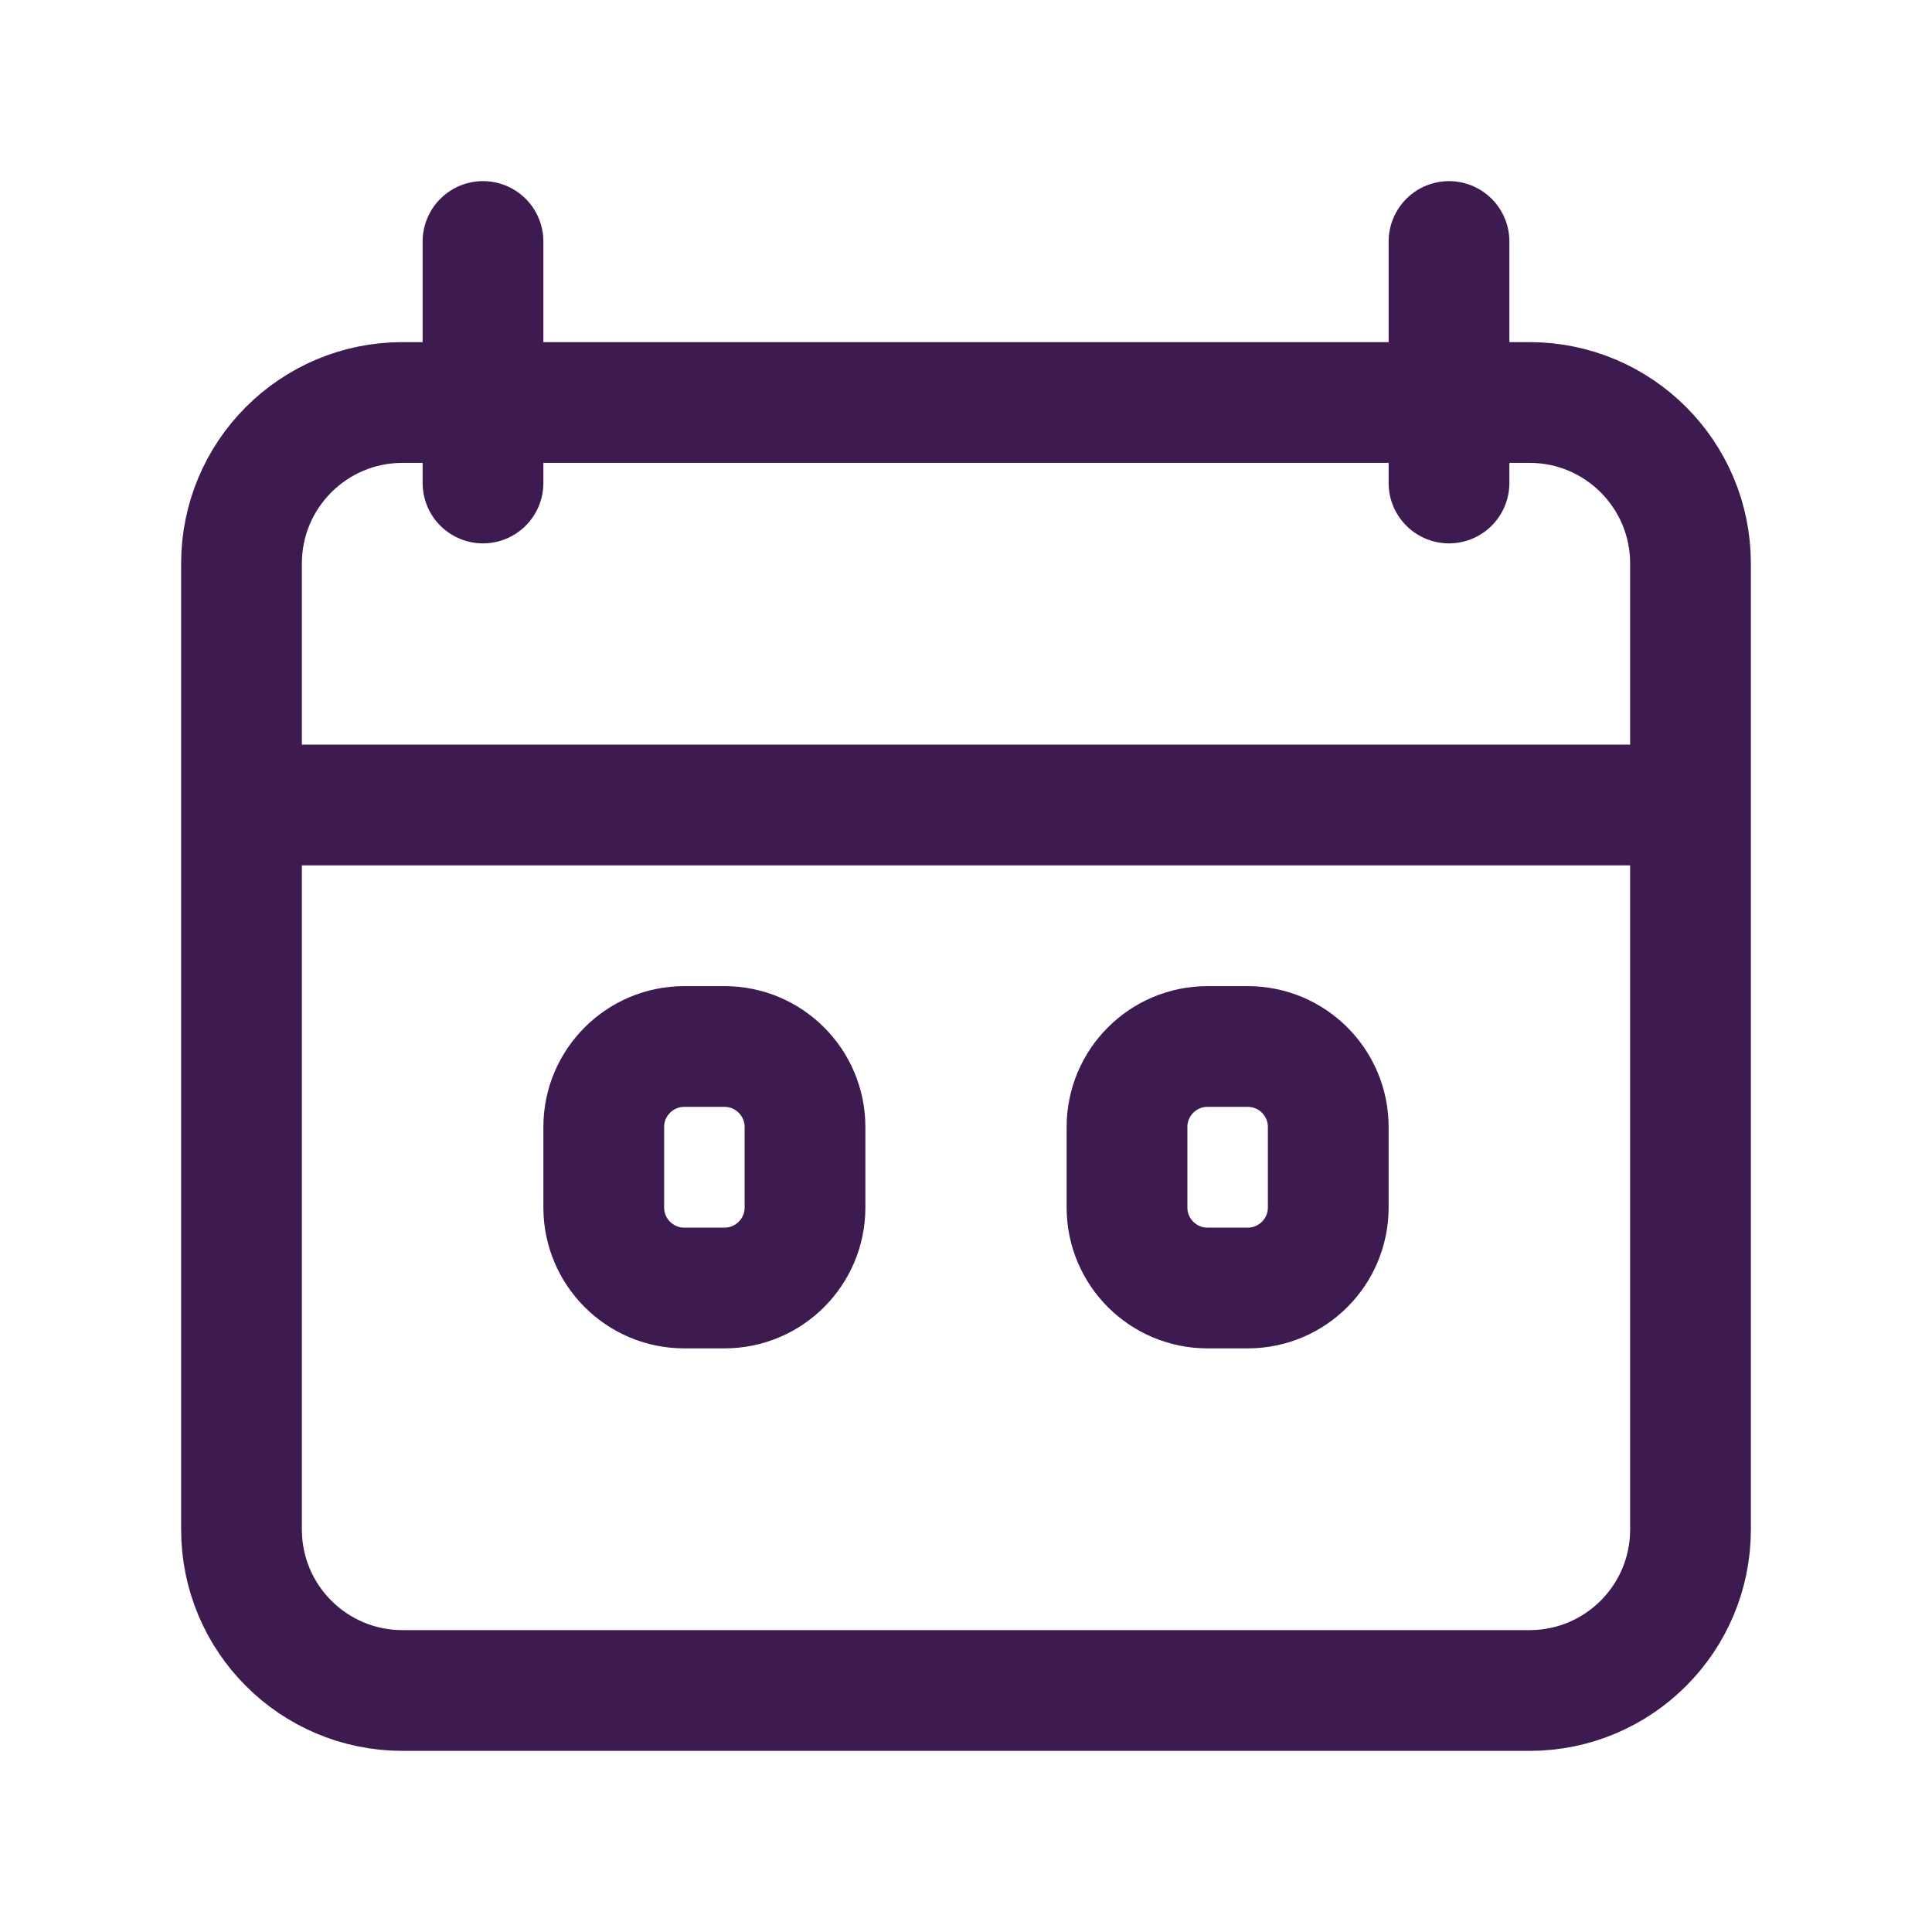<svg width="24" height="24" viewBox="0 0 24 24" fill="none" xmlns="http://www.w3.org/2000/svg">
<path d="M6 5H5C3.895 5 3 5.895 3 7V10M6 5V3M6 5H18M6 5V6M18 5H19C20.105 5 21 5.895 21 7V10M18 5V3M18 5V6M21 10V19C21 20.105 20.105 21 19 21H5C3.895 21 3 20.105 3 19L3 10M21 10H3M16.5 14V15C16.5 15.552 16.052 16 15.5 16H15C14.448 16 14 15.552 14 15V14C14 13.448 14.448 13 15 13H15.5C16.052 13 16.5 13.448 16.5 14ZM10 14V15C10 15.552 9.552 16 9 16H8.5C7.948 16 7.5 15.552 7.5 15V14C7.5 13.448 7.948 13 8.5 13H9C9.552 13 10 13.448 10 14Z" stroke="#3D1B50" stroke-width="1.5" stroke-linecap="round"/>
</svg>
